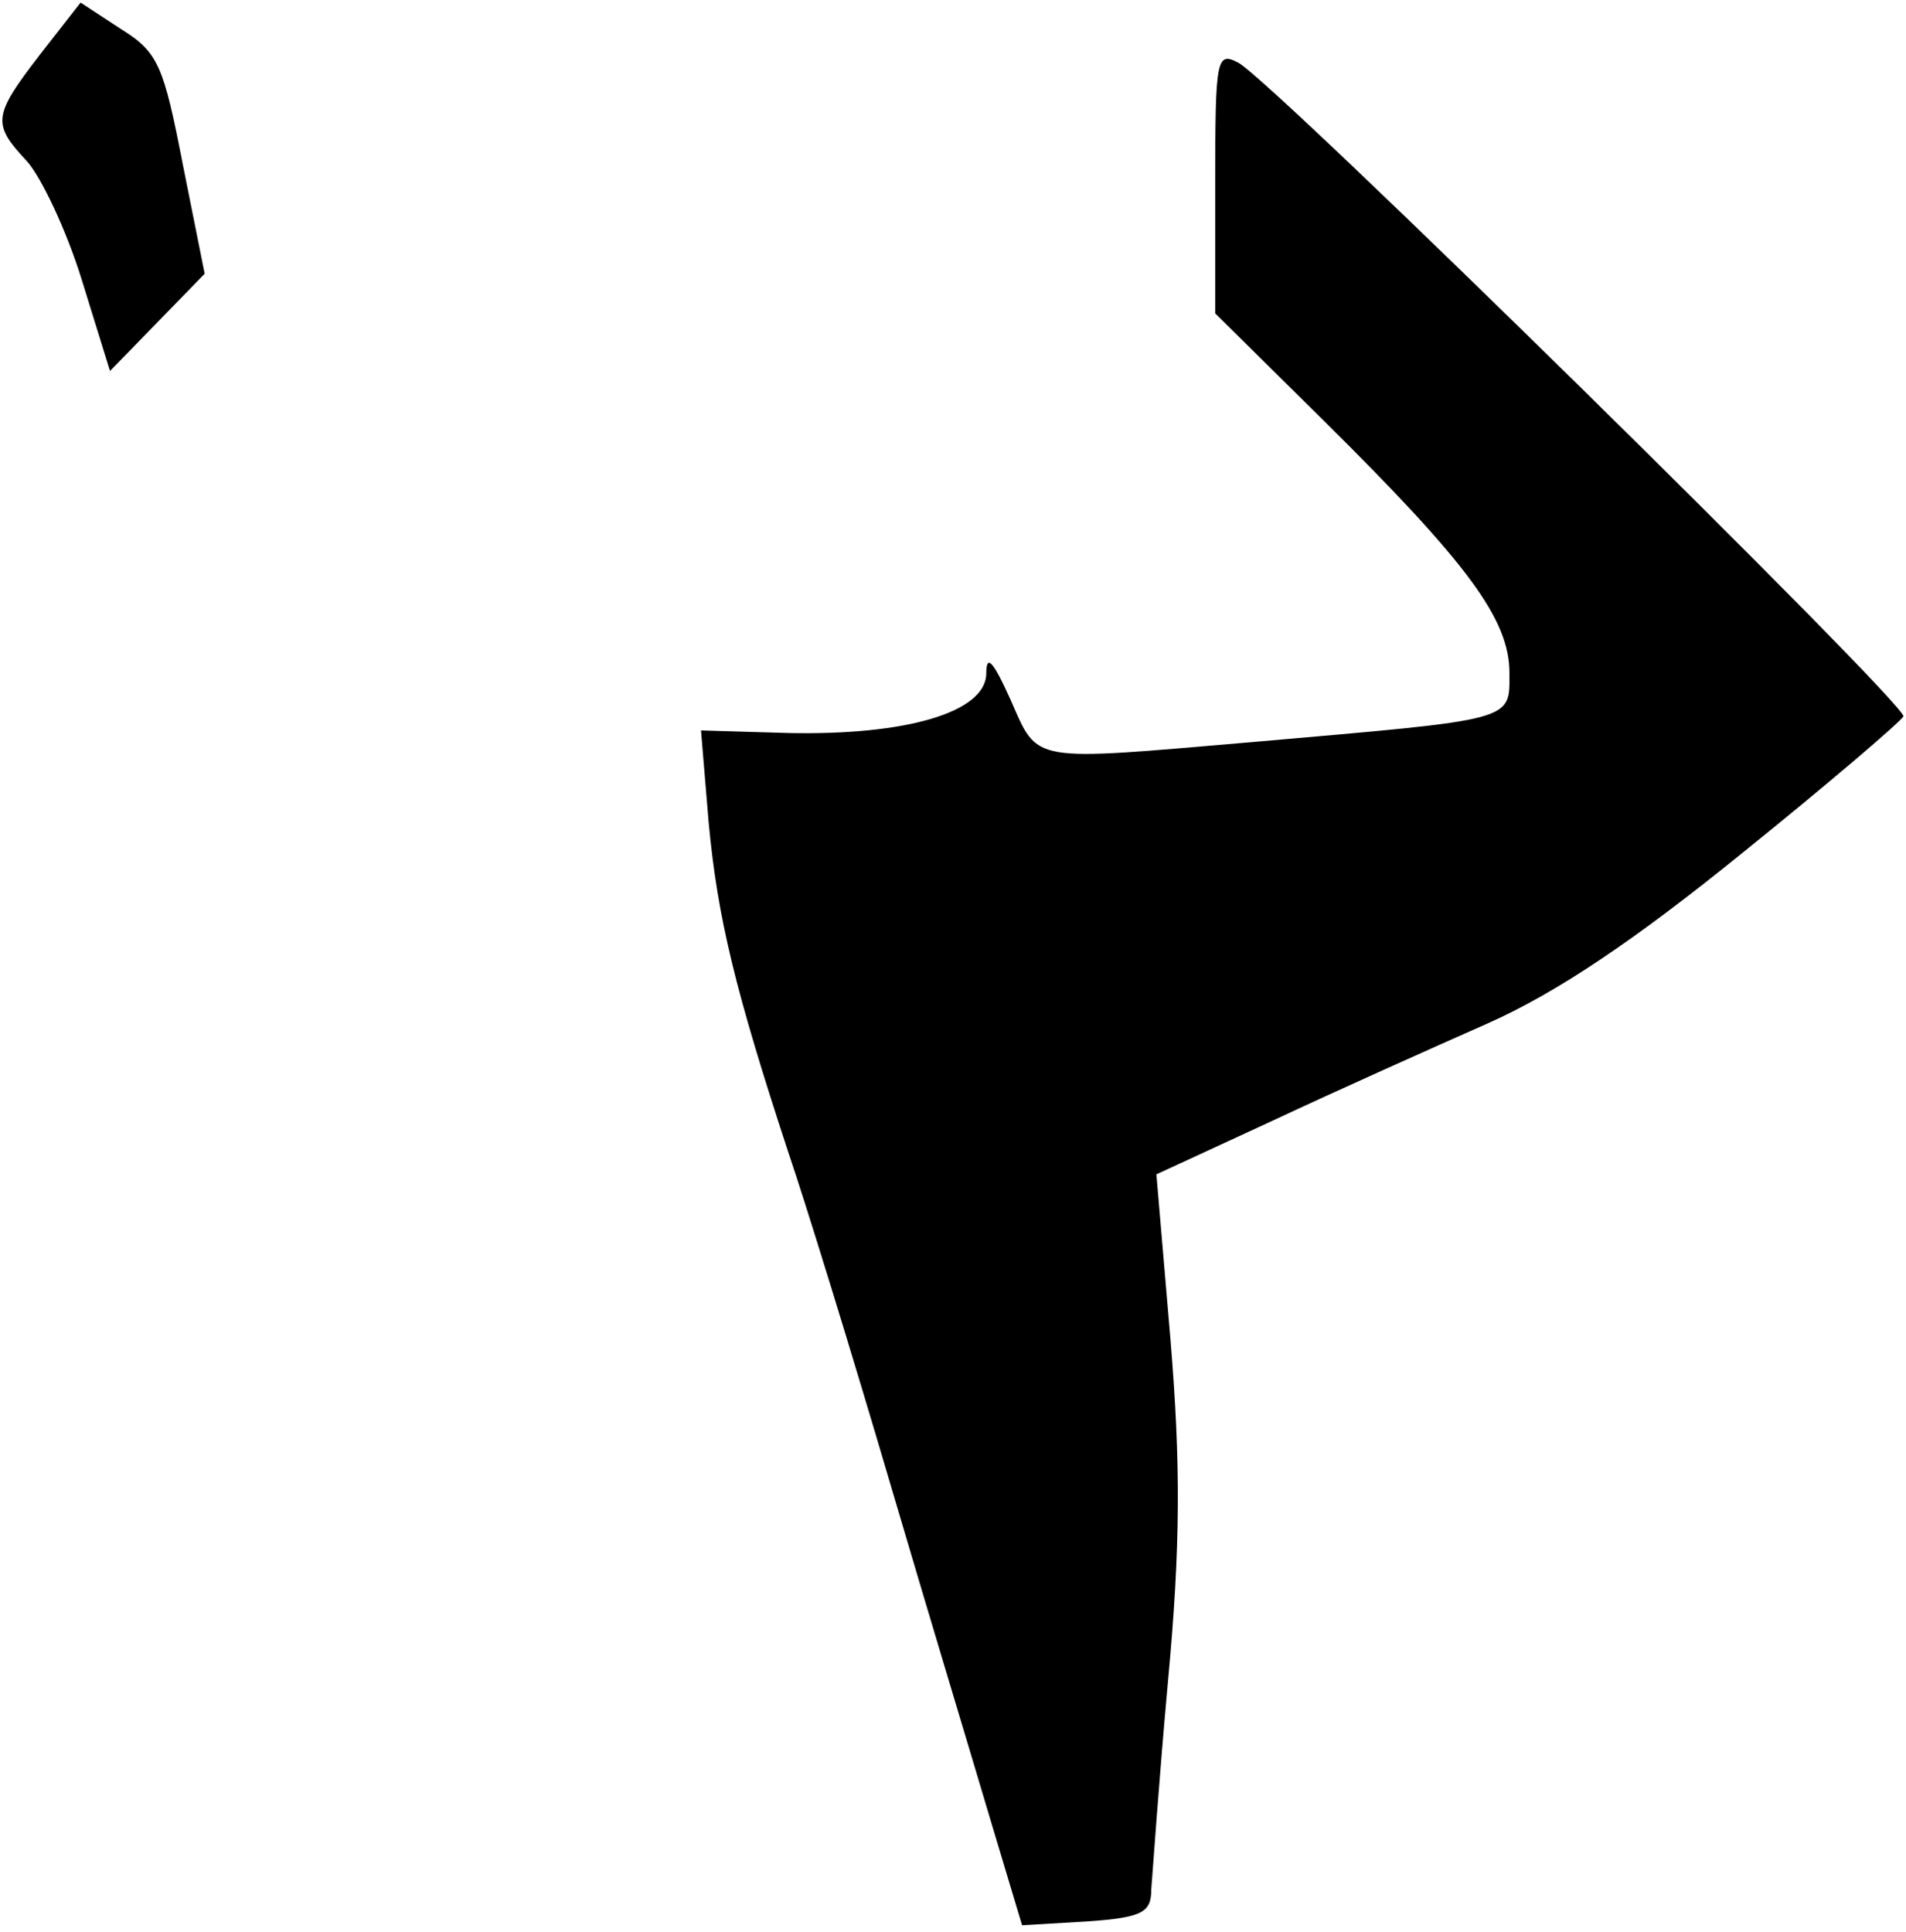 <?xml version="1.0" standalone="no"?>
<!DOCTYPE svg PUBLIC "-//W3C//DTD SVG 20010904//EN"
 "http://www.w3.org/TR/2001/REC-SVG-20010904/DTD/svg10.dtd">
<svg version="1.0" xmlns="http://www.w3.org/2000/svg"
 width="149pt" height="151pt" viewBox="0 0 149 151"
 preserveAspectRatio="xMidYMid meet">
<g transform="translate(0,151) scale(0.1,-0.1)"
fill="#000000" stroke="none">
<path fill="#000000" stroke="none" d="M31 1467 c-37 -48 -37 -54 -10 -83 11
-12 31 -54 43 -93 l22 -71 37 38 37 38 -17 85 c-15 77 -19 88 -48 106 l-32 21
-32 -41z"/>
<path fill="#000000" stroke="none" d="M950 1368 l0 -103 86 -85 c111 -110
144 -154 144 -196 0 -38 6 -36 -200 -54 -176 -15 -168 -17 -190 33 -14 31 -19
36 -19 20 -1 -30 -63 -48 -155 -46 l-68 2 6 -72 c7 -75 21 -132 62 -257 14
-41 50 -158 80 -260 30 -102 66 -221 79 -265 l24 -80 51 3 c43 3 50 7 50 25 1
12 6 85 13 162 10 107 10 171 2 268 l-11 129 91 42 c49 23 125 57 168 76 54
24 115 65 200 134 67 54 123 102 125 106 3 9 -493 497 -520 511 -17 9 -18 3
-18 -93z"/>
</g>
</svg>
